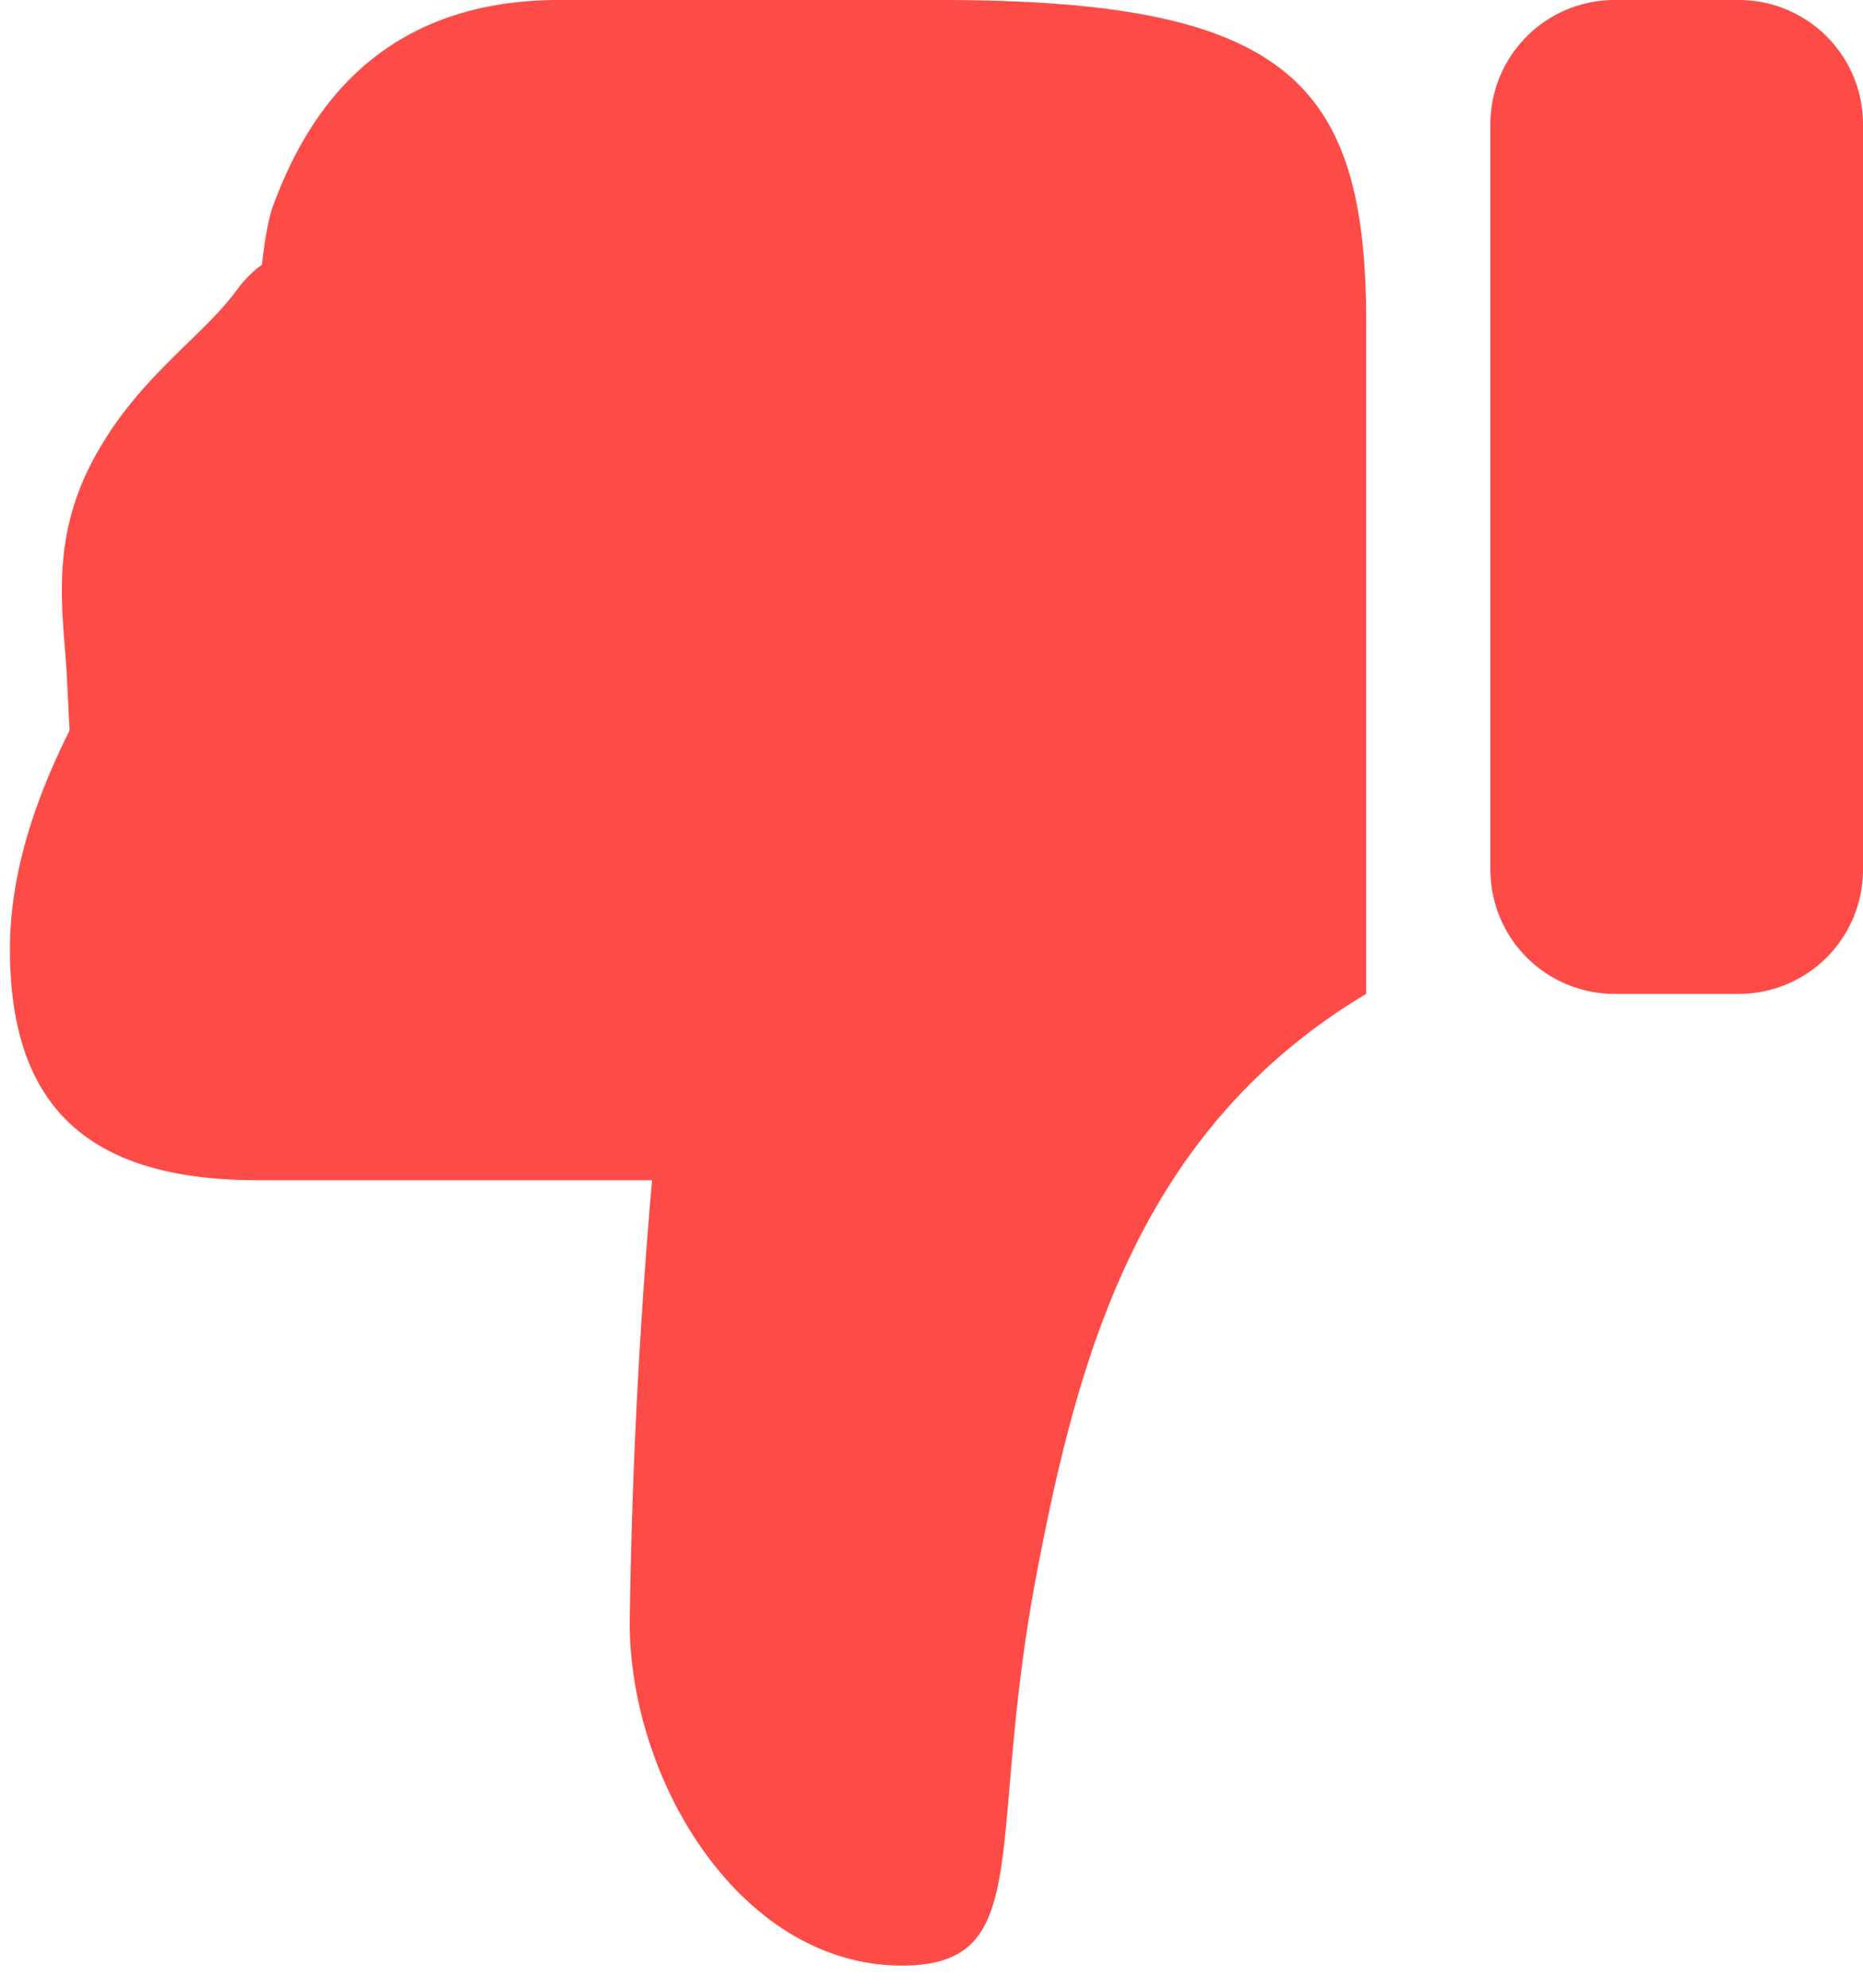 <svg width="15" height="16" fill="none" xmlns="http://www.w3.org/2000/svg"><path d="M7.34 15.82c-1.34.06-2.27-1.46-2.27-2.76a49 49 0 0 1 .18-3.56H2.08c-1.35 0-2-.57-2-1.86 0-.54.16-1.12.48-1.76l-.02-.4C.52 5 .39 4.42.72 3.76c.35-.7.9-1.03 1.19-1.43a.93.93 0 0 1 .2-.2c.02-.2.05-.35.08-.45C2.42 1.05 2.95 0 4.5 0h3.07C10.36 0 11 .65 11 2.6V8c-1.84 1.1-2.32 2.93-2.65 4.65-.41 2.14-.02 3.12-1.01 3.17zM14 8h-1a1 1 0 0 1-1-1V1a1 1 0 0 1 1-1h1a1 1 0 0 1 1 1v6a1 1 0 0 1-1 1z" fill="#FD4B47"/></svg>